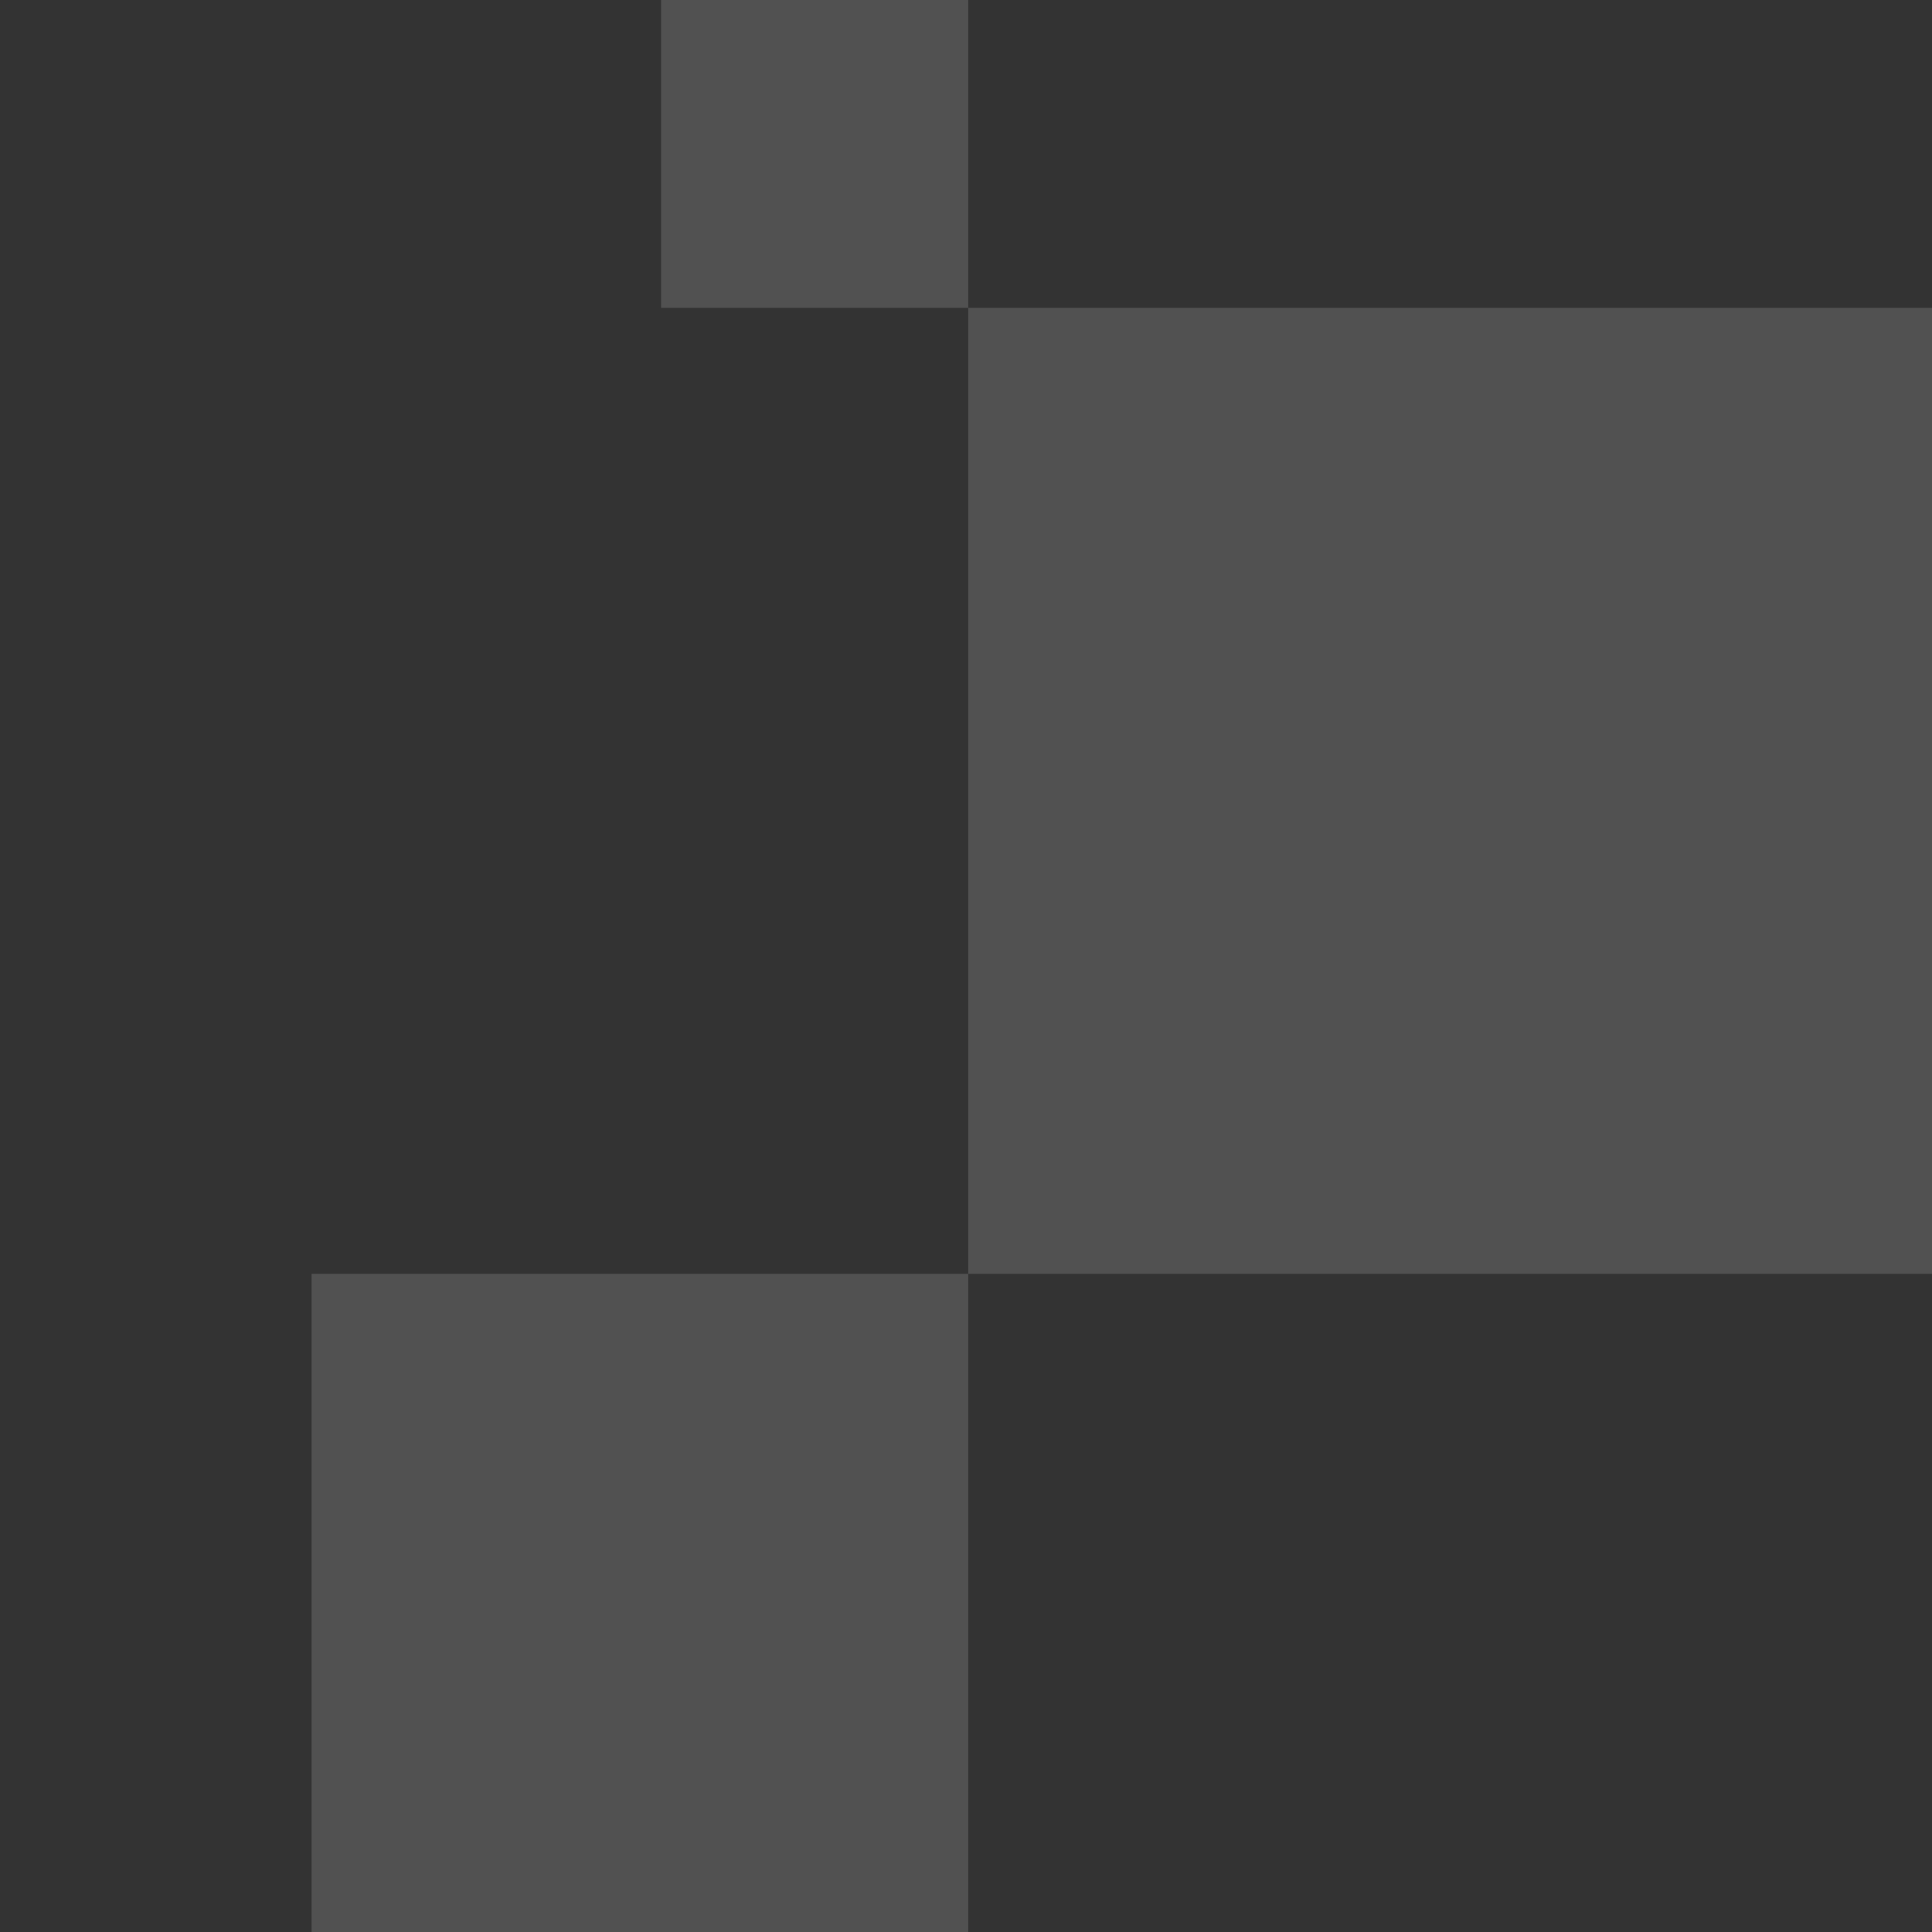 <svg width="155" height="155" viewBox="0 0 155 155" fill="none" xmlns="http://www.w3.org/2000/svg">
<rect x="0" y="0" width="155" height="155" fill="#333333" stroke="none"/>
<path opacity="0.15" fill-rule="evenodd" clip-rule="evenodd" d="M77.68 155L25 155V102.198L77.68 102.198V155ZM77.68 24.698L77.68 102.198L155 102.198L155 24.698H77.68ZM77.68 24.698V0H53.039V24.698H77.68Z" fill="white"/>
</svg>
